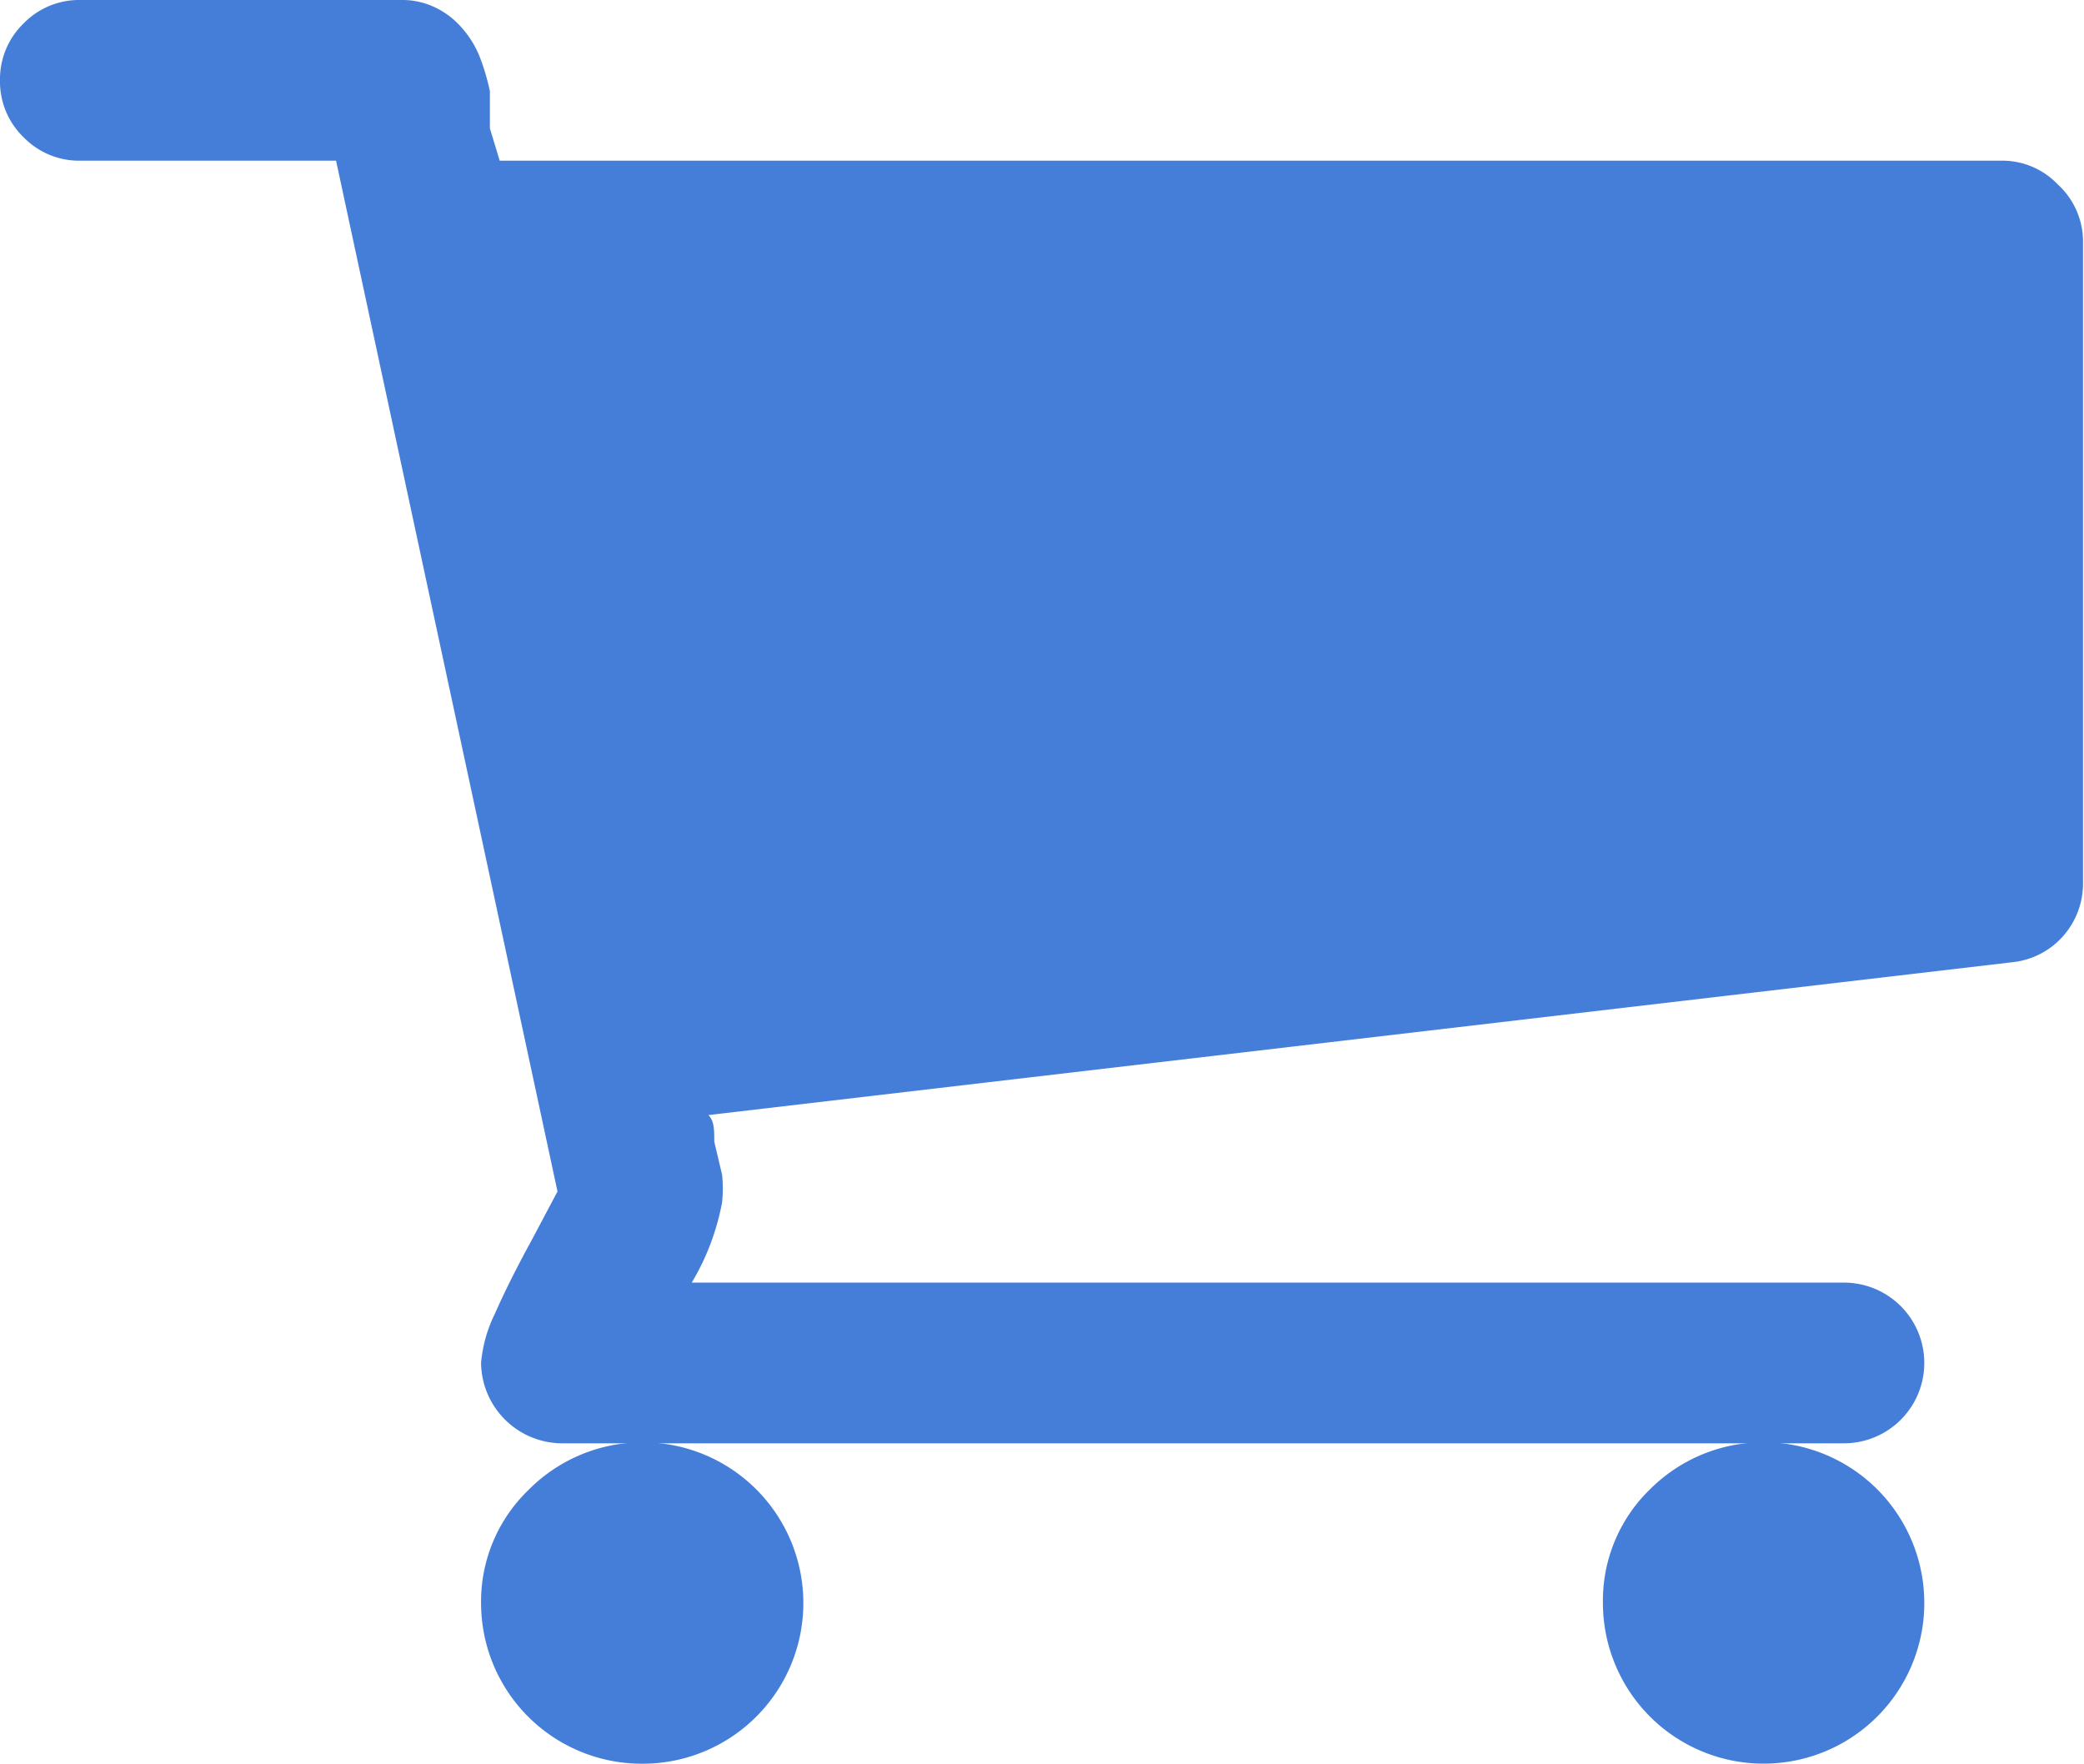 <svg xmlns="http://www.w3.org/2000/svg" viewBox="0 0 21.27 18"><defs><style>.cls-1{fill:#447ed9;}</style></defs><title>cart</title><g id="Capa_2" data-name="Capa 2"><g id="Capa_1-2" data-name="Capa 1"><path class="cls-1" d="M16.36,16.36a1.64,1.64,0,1,0,.48-1.16,1.58,1.58,0,0,0-.48,1.16Zm0,0"/><path class="cls-1" d="M21,1.88a.78.78,0,0,0-.58-.24H5.1L5,1.31,5,.93a2.31,2.31,0,0,0-.1-.34A1,1,0,0,0,4.71.28a.84.84,0,0,0-.26-.2A.78.78,0,0,0,4.09,0H.82A.79.79,0,0,0,.24.24.79.79,0,0,0,0,.82a.79.79,0,0,0,.24.58.79.79,0,0,0,.58.24H3.43L5.69,12.16l-.26.49q-.24.44-.38.76a1.4,1.4,0,0,0-.14.5.83.83,0,0,0,.82.82H18.82a.82.82,0,0,0,0-1.64H7.06a2.47,2.47,0,0,0,.31-.82,1.37,1.37,0,0,0,0-.28l-.08-.34c0-.12,0-.21-.06-.27L20.54,9.82a.8.8,0,0,0,.52-.27.81.81,0,0,0,.2-.54V2.45A.79.79,0,0,0,21,1.88Zm0,0"/><path class="cls-1" d="M4.91,16.36A1.64,1.64,0,0,0,6.55,18a1.64,1.64,0,1,0-1.16-2.79,1.58,1.58,0,0,0-.48,1.16Zm0,0"/></g></g></svg>